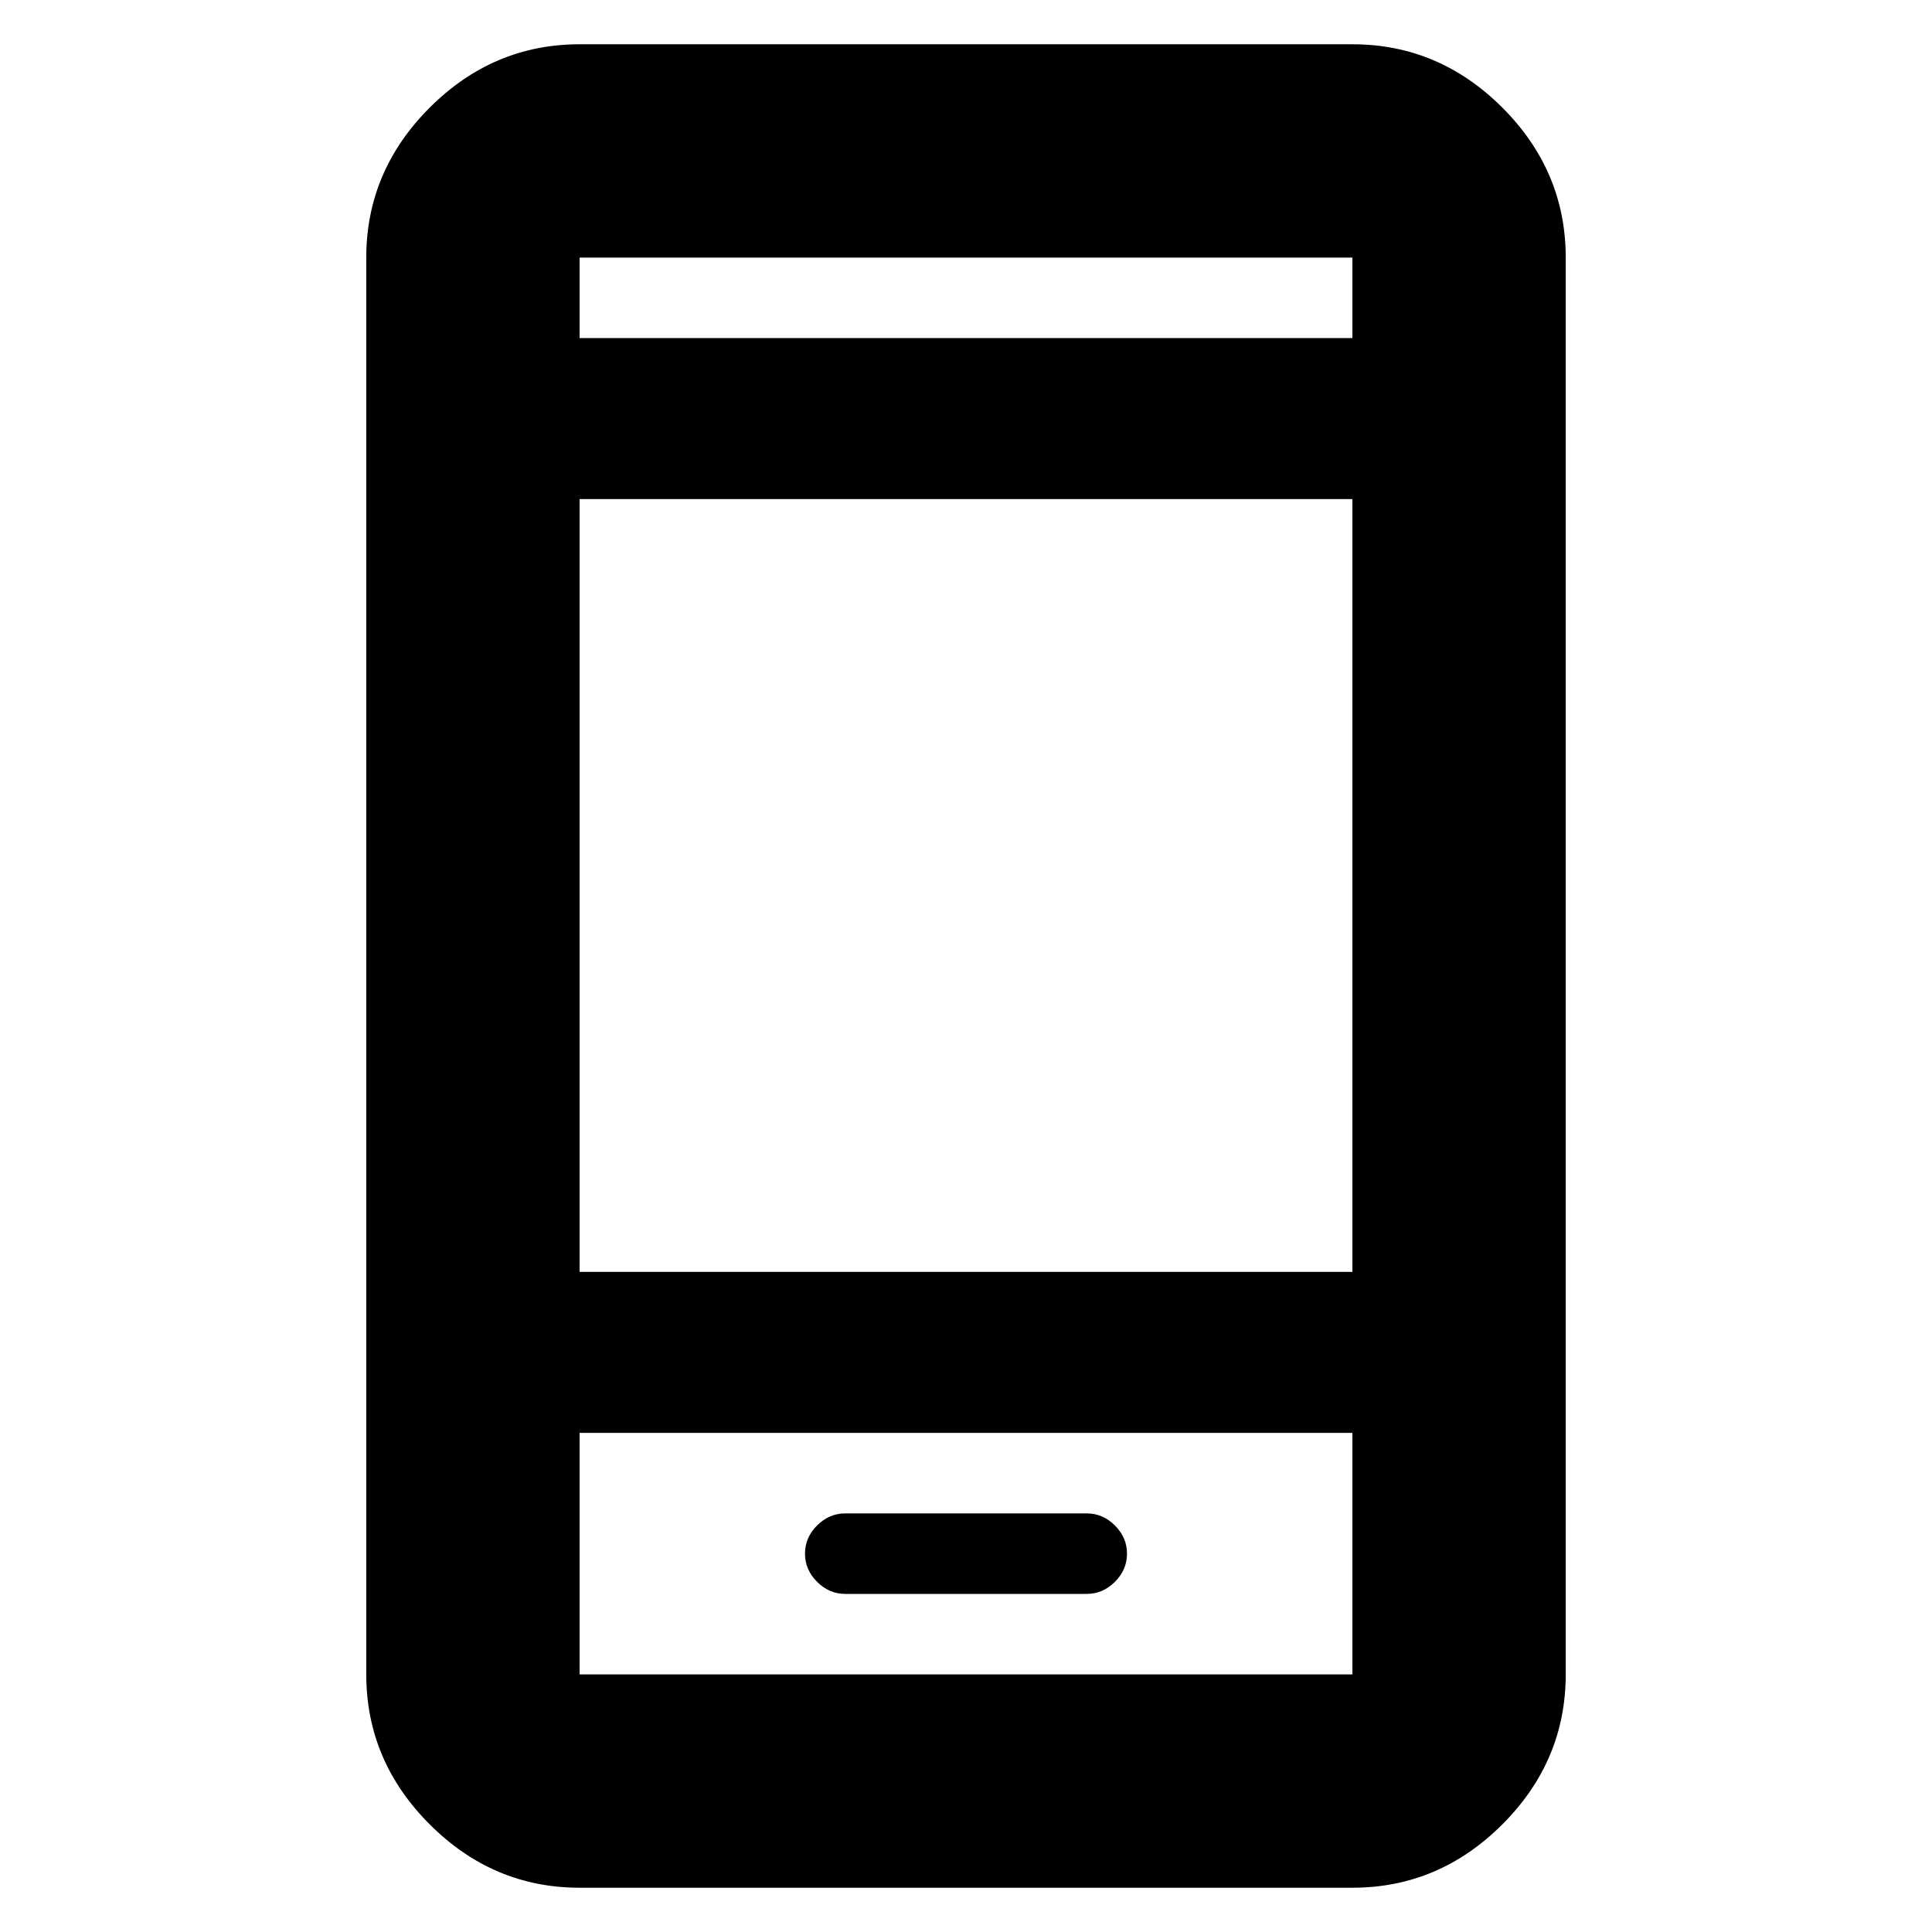 <svg xmlns="http://www.w3.org/2000/svg" height="24" width="24"><path d="M10.5 19.8h3q.2 0 .35-.15.15-.15.15-.35 0-.2-.15-.35-.15-.15-.35-.15h-3q-.2 0-.35.15-.15.15-.15.35 0 .2.15.35.15.15.35.15Zm-3.3 3.65q-1.075 0-1.862-.787-.788-.788-.788-1.863V3.2q0-1.075.788-1.863Q6.125.55 7.2.55h9.6q1.075 0 1.863.787.787.788.787 1.863v17.6q0 1.075-.787 1.863-.788.787-1.863.787Zm0-7.65h9.6V6.2H7.2Zm0 2v3h9.6v-3Zm0-13.6h9.6v-1H7.2Zm0-1v1-1Zm0 17.6v-3 3Z"/></svg>